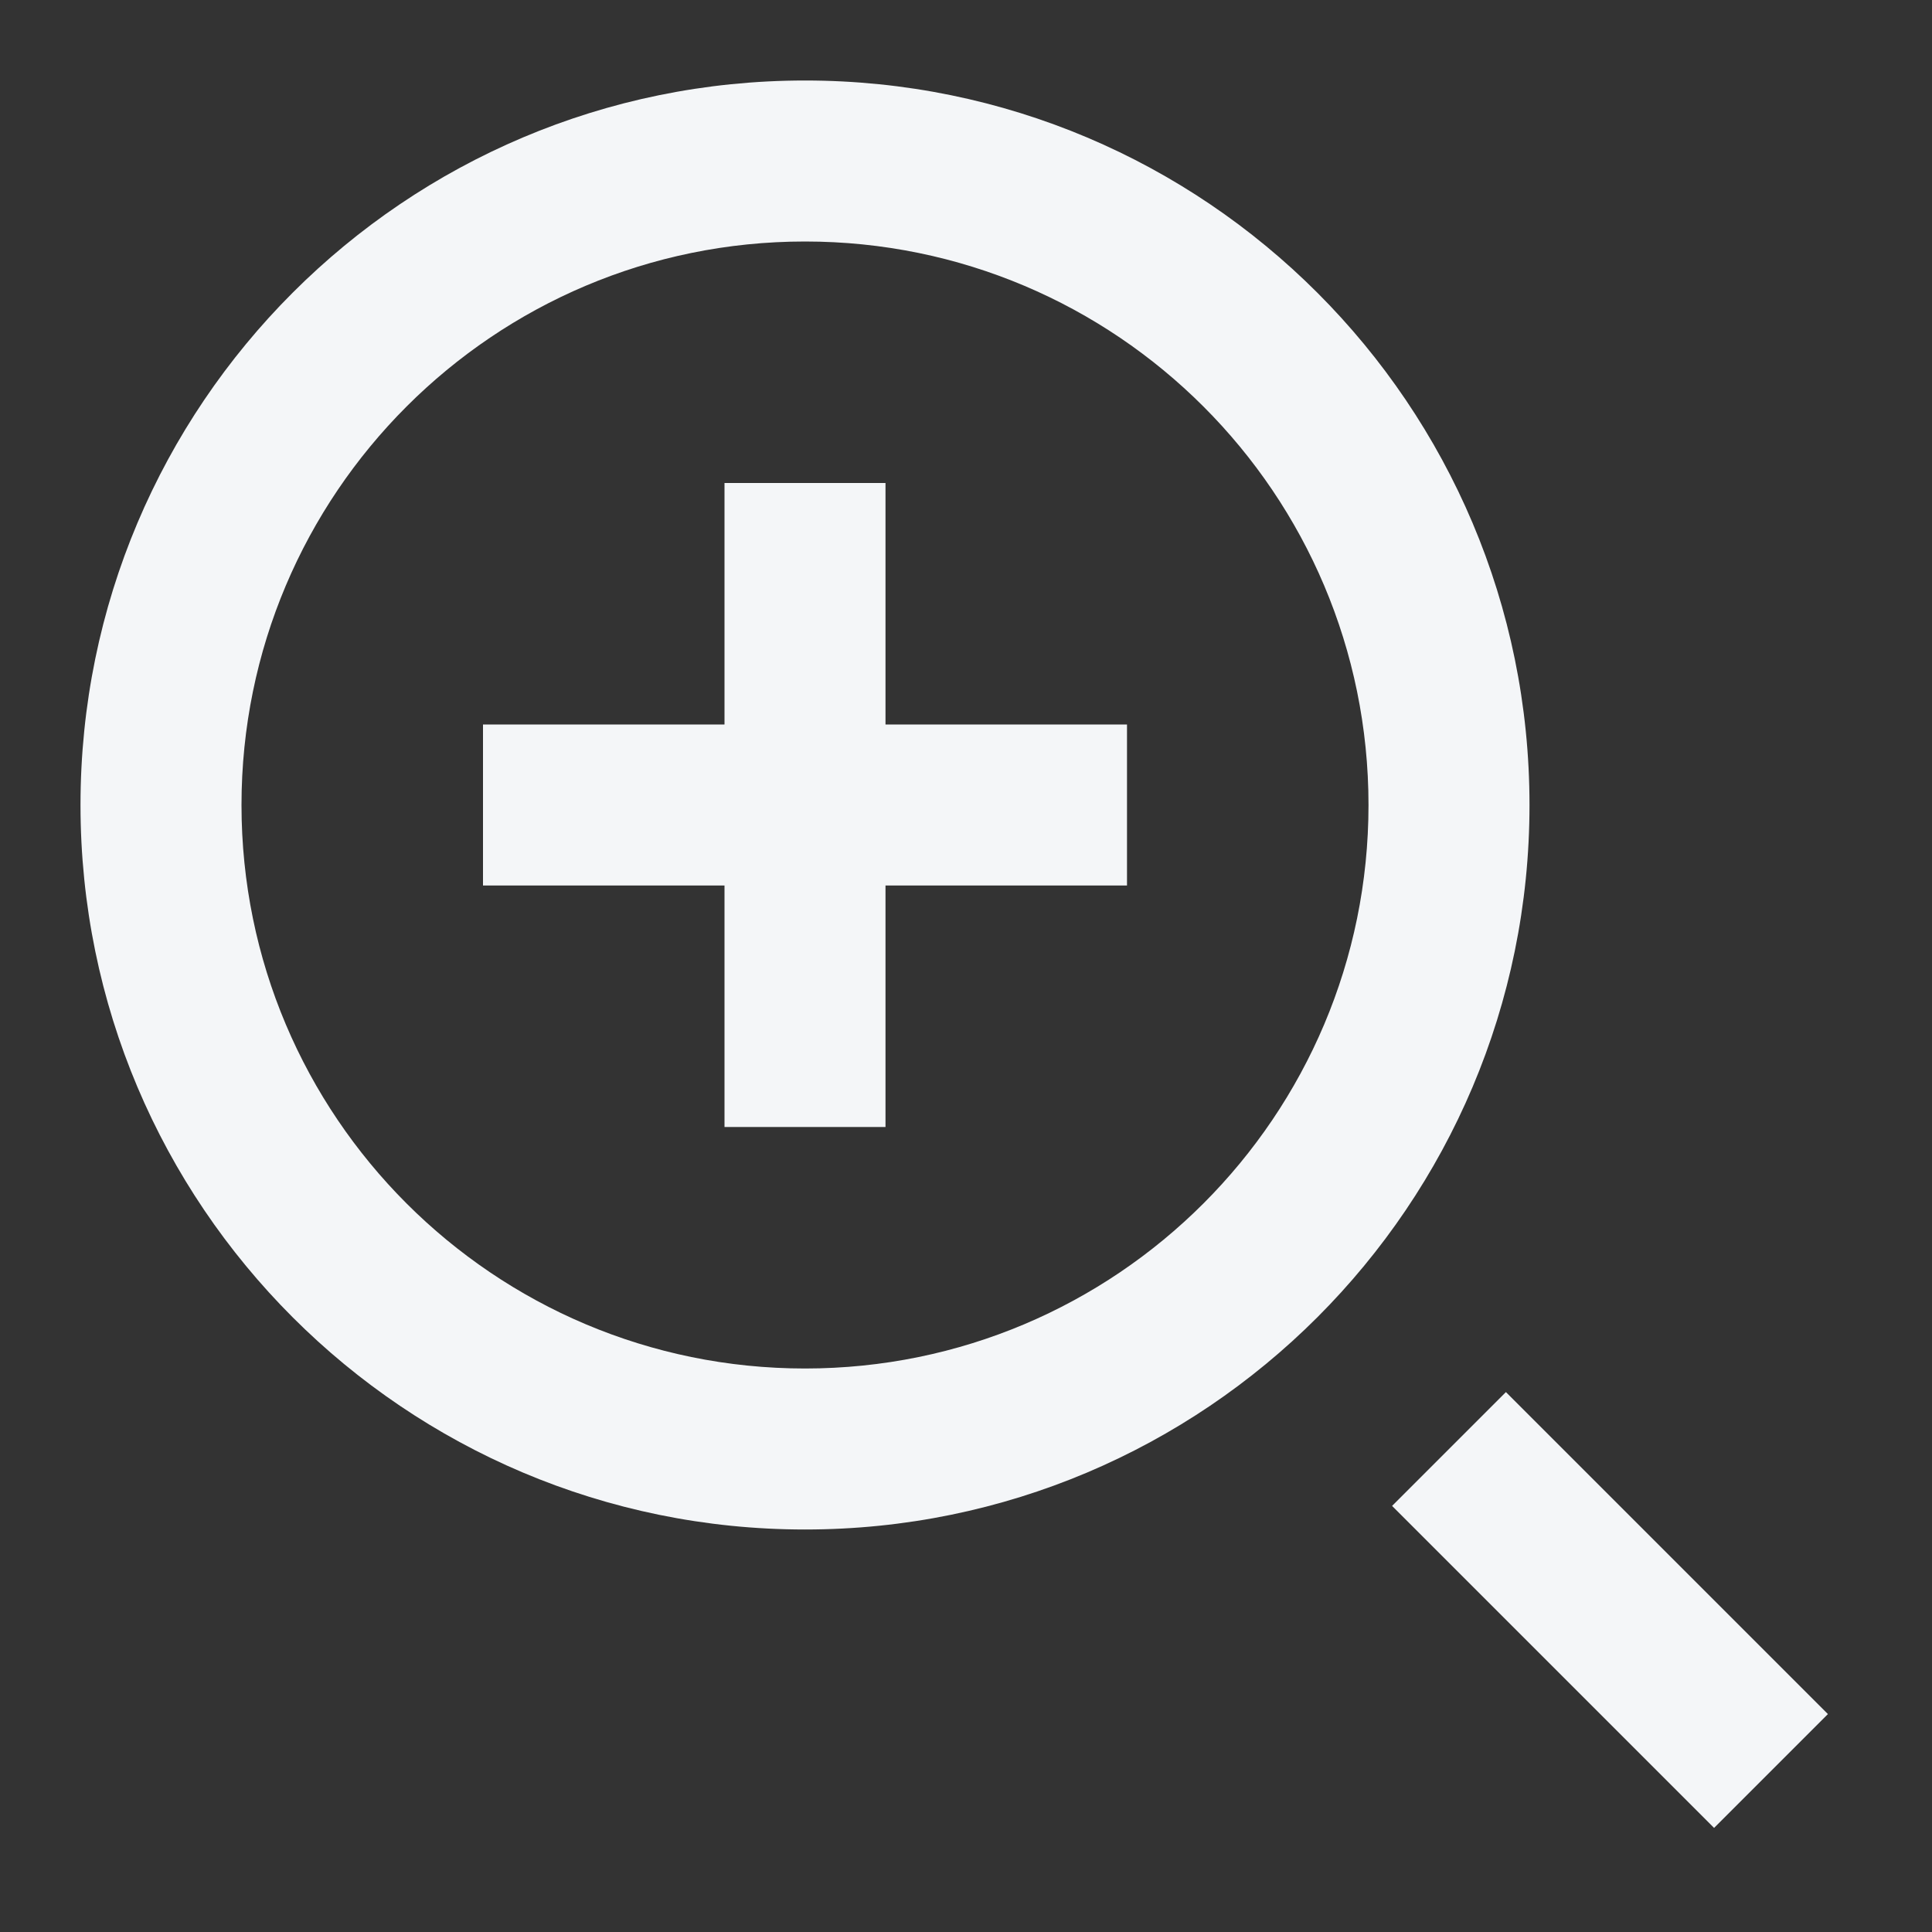 <svg width="24" height="24" viewBox="0 0 24 24" fill="none" xmlns="http://www.w3.org/2000/svg">
<rect x="0" y="0" width="24" height="24" fill="#333333" stroke="none"/>
<path d="M11 9H14V11H11V14H9V11H6V9H9V6H11V9Z" fill="#F4F6F8"/>
<path fill-rule="evenodd" clip-rule="evenodd" d="M10 1C5.029 1 1 5.029 1 10C1 14.971 5.029 19 10 19C14.971 19 19 14.971 19 10C19 5.029 14.971 1 10 1ZM3 10C3 6.134 6.134 3 10 3C13.866 3 17 6.134 17 10C17 13.866 13.866 17 10 17C6.134 17 3 13.866 3 10Z" fill="#F4F6F8"/>
<path d="M22.707 21.293L18.707 17.293L17.293 18.707L21.293 22.707L22.707 21.293Z" fill="#F4F6F8"/>
</svg>

